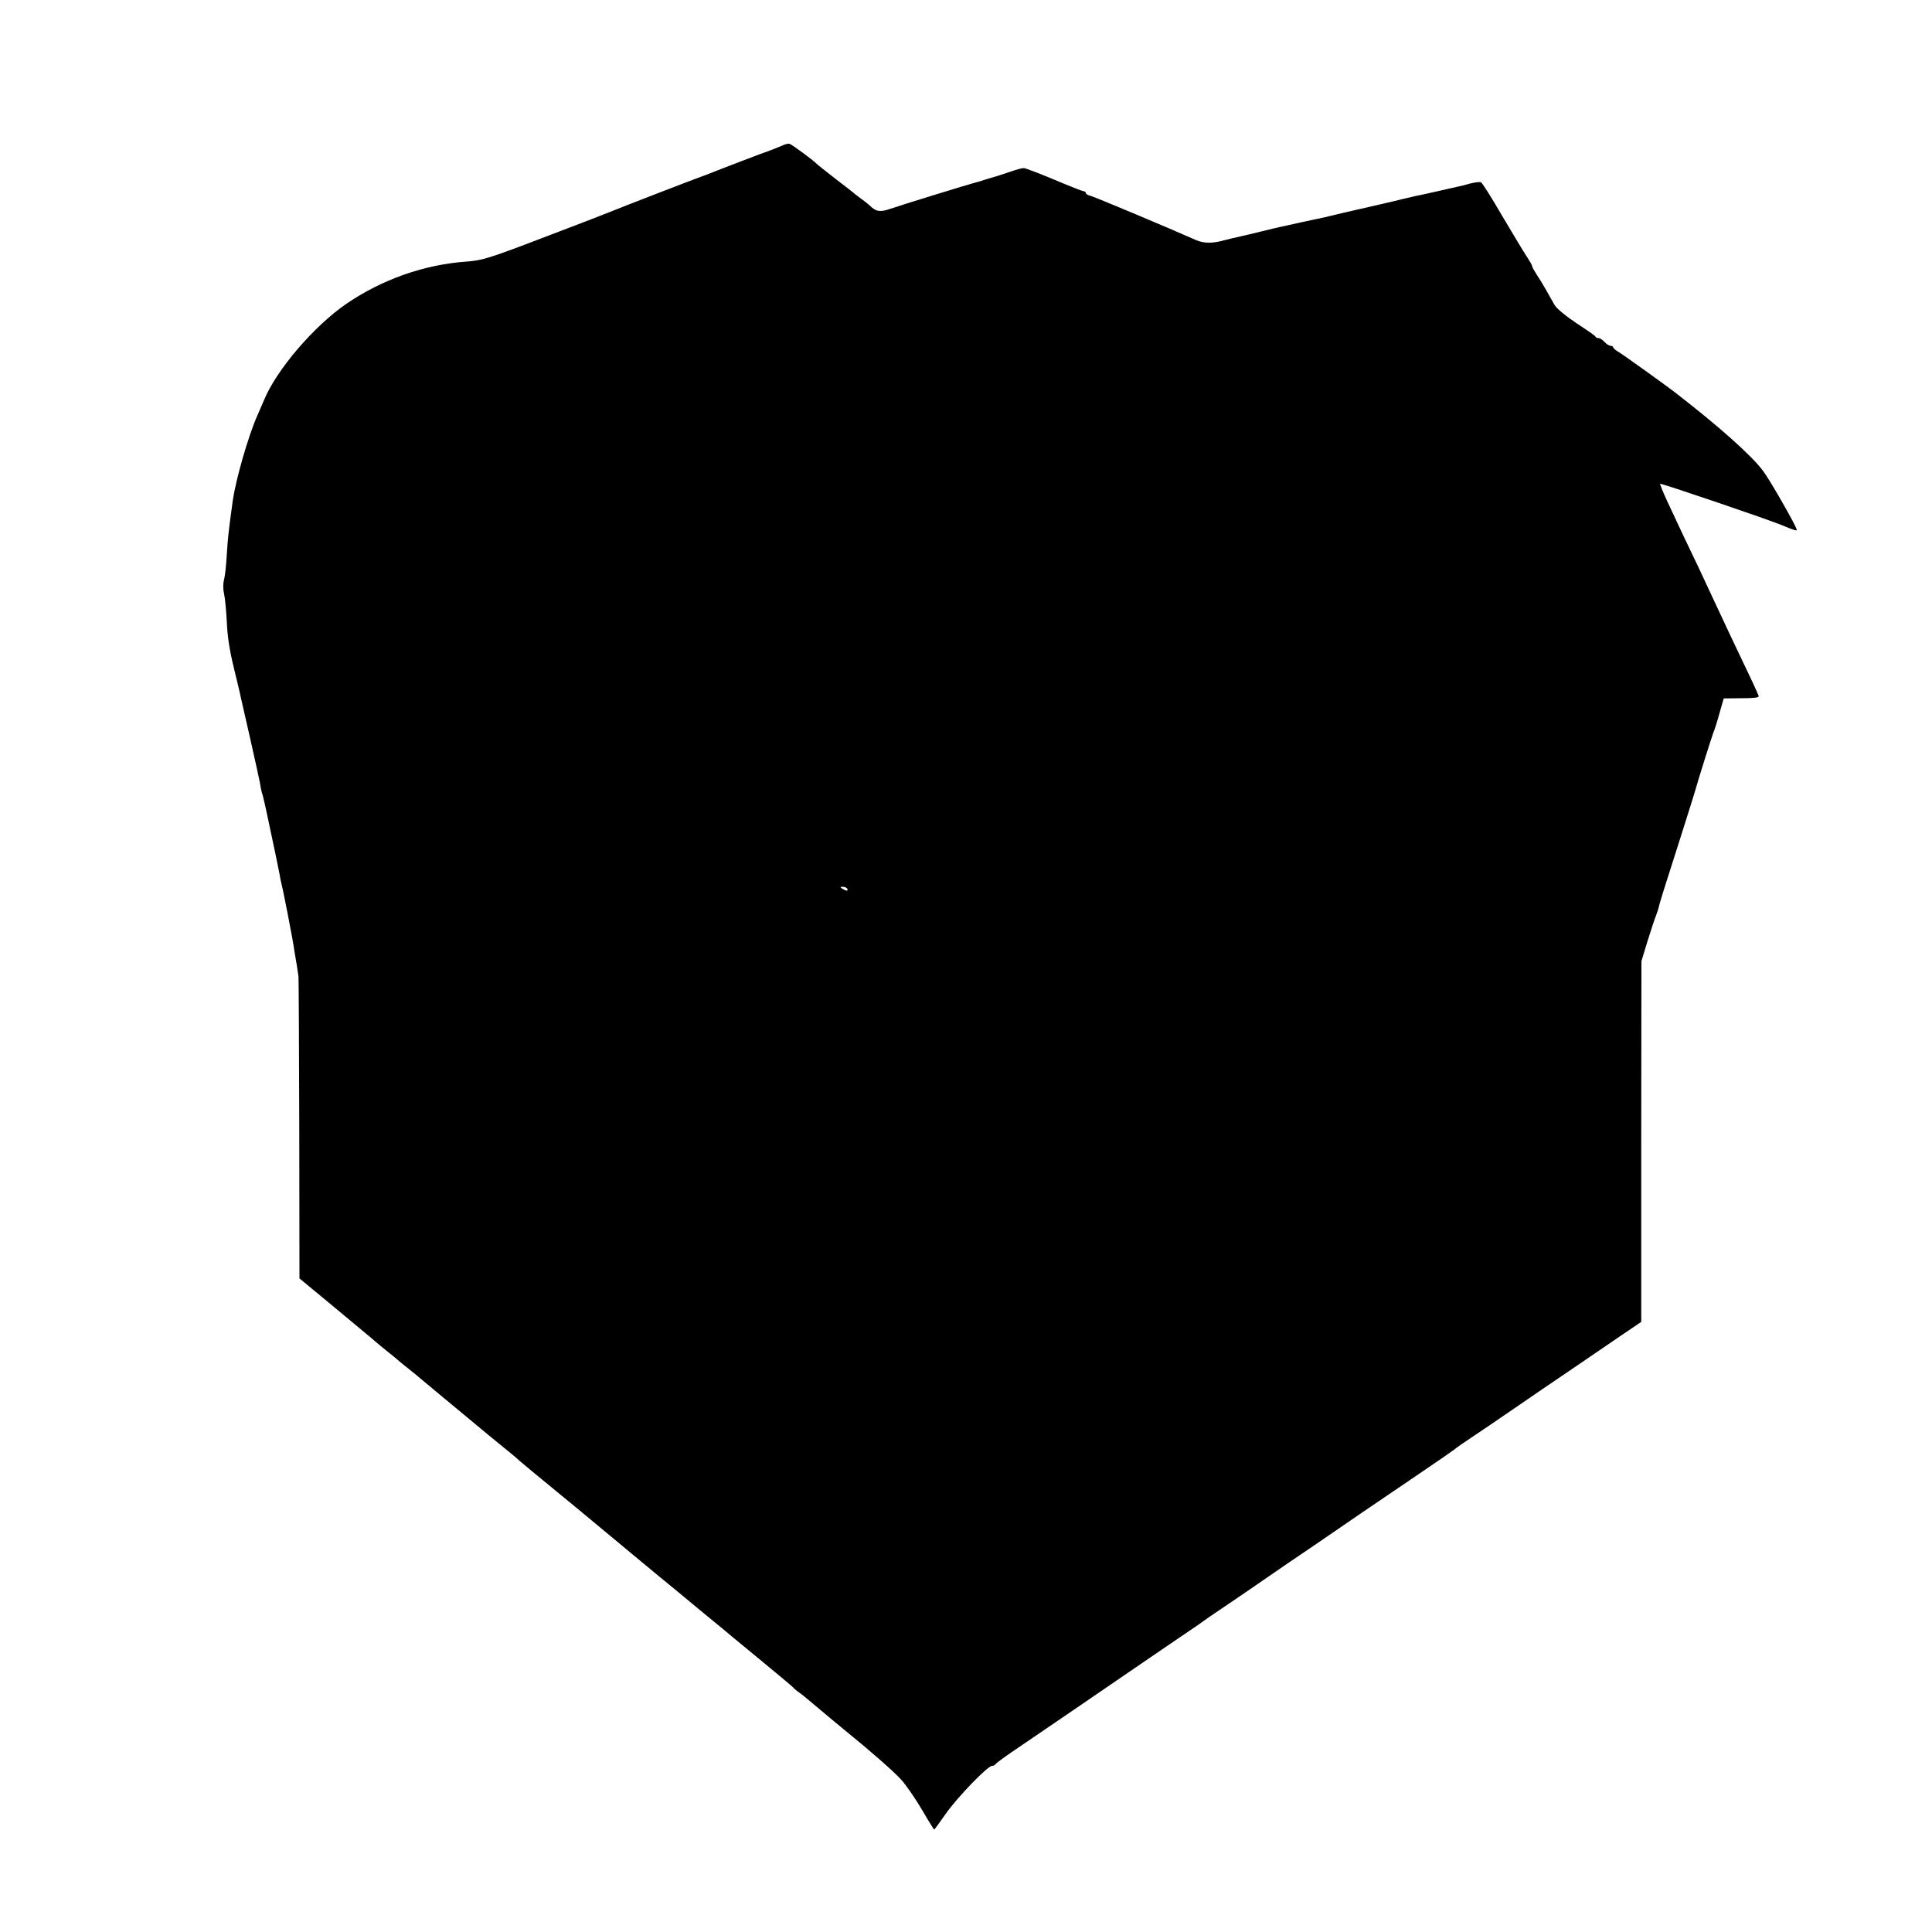 <?xml version="1.0" standalone="no"?>
<!DOCTYPE svg PUBLIC "-//W3C//DTD SVG 20010904//EN"
 "http://www.w3.org/TR/2001/REC-SVG-20010904/DTD/svg10.dtd">
<svg version="1.0" xmlns="http://www.w3.org/2000/svg"
 width="1000pt" height="1000pt" viewBox="0 0 1000 1000"
 preserveAspectRatio="xMidYMid meet">
<g transform="translate(0,1000) scale(0.1,-0.1)"
fill="#000000" stroke="none">
<path d="M4050 9247 c-14 -6 -43 -18 -65 -26 -33 -11 -250 -94 -330 -126 -11
-4 -24 -9 -30 -11 -16 -5 -428 -164 -450 -174 -11 -5 -166 -65 -345 -133 -303
-116 -331 -124 -415 -131 -219 -15 -439 -93 -623 -219 -167 -115 -360 -340
-425 -497 -8 -19 -24 -56 -35 -81 -46 -102 -111 -329 -127 -439 -21 -152 -26
-195 -31 -279 -3 -53 -9 -111 -14 -130 -6 -21 -6 -51 0 -75 5 -23 11 -88 14
-146 3 -72 14 -146 36 -235 17 -71 34 -140 36 -153 3 -13 25 -109 49 -215 24
-106 47 -211 51 -232 3 -22 8 -43 9 -46 2 -3 11 -39 20 -80 44 -206 67 -316
71 -339 2 -14 7 -38 11 -55 4 -16 8 -34 9 -40 1 -5 11 -57 23 -115 20 -104 29
-151 36 -200 2 -14 7 -43 11 -65 3 -22 8 -49 9 -60 1 -11 3 -367 4 -791 l1
-771 168 -139 c92 -76 175 -146 185 -154 10 -8 28 -23 40 -34 12 -10 42 -35
67 -55 25 -20 47 -38 50 -41 3 -3 28 -24 55 -45 28 -22 52 -42 55 -45 3 -3 57
-48 120 -100 63 -52 126 -104 140 -116 32 -27 155 -129 205 -169 20 -16 45
-37 54 -46 9 -8 93 -78 186 -154 94 -77 181 -149 195 -161 14 -12 59 -49 100
-83 41 -34 87 -72 101 -84 14 -12 46 -38 70 -58 24 -20 100 -83 170 -140 69
-57 144 -120 168 -139 24 -19 48 -40 55 -45 6 -6 90 -75 186 -154 96 -79 180
-149 185 -155 6 -7 19 -18 31 -26 12 -8 45 -35 74 -60 77 -65 135 -113 156
-130 137 -111 259 -218 298 -261 27 -30 75 -100 108 -156 33 -57 62 -103 63
-103 2 0 29 37 61 83 60 85 216 247 239 247 7 0 15 4 17 8 2 4 39 32 83 62
142 96 494 337 675 461 96 66 207 141 245 167 39 26 72 49 75 52 3 3 50 35
105 72 55 37 152 103 215 147 63 44 178 122 255 174 77 53 187 128 245 168 58
39 188 128 290 197 102 69 187 128 190 131 3 4 43 32 90 63 47 31 148 100 225
153 77 53 203 139 280 191 77 53 192 131 255 174 l115 78 0 934 1 933 32 105
c18 58 38 119 45 135 6 17 12 35 13 40 2 14 21 76 109 350 42 132 78 247 80
255 9 36 88 286 94 300 4 8 18 51 30 95 l23 80 92 1 c63 0 90 3 89 11 -2 7
-27 63 -57 125 -65 136 -122 257 -169 358 -19 41 -57 122 -84 180 -53 110
-100 209 -165 349 -21 46 -37 85 -35 87 4 4 563 -186 632 -215 59 -25 75 -30
75 -23 -1 16 -137 255 -174 304 -58 79 -228 230 -446 399 -56 44 -277 202
-302 217 -16 9 -28 20 -28 24 0 4 -6 8 -13 8 -8 0 -22 9 -32 20 -10 11 -24 20
-31 20 -7 0 -14 3 -16 8 -1 4 -46 35 -98 69 -58 39 -102 75 -114 95 -10 18
-30 53 -44 78 -14 25 -36 61 -49 80 -12 19 -23 38 -23 43 0 5 -13 27 -28 50
-16 23 -72 118 -127 210 -54 93 -103 171 -110 174 -7 2 -32 -1 -56 -7 -24 -7
-51 -14 -59 -15 -8 -2 -58 -13 -110 -25 -52 -12 -104 -23 -115 -25 -11 -3 -38
-9 -60 -14 -22 -6 -83 -20 -135 -32 -52 -12 -131 -30 -175 -40 -44 -11 -89
-21 -100 -24 -36 -7 -209 -45 -230 -50 -11 -2 -56 -13 -101 -24 -44 -11 -91
-22 -105 -25 -24 -5 -65 -15 -84 -20 -61 -17 -105 -16 -146 2 -125 56 -521
222 -543 228 -14 3 -26 10 -26 15 0 5 -5 9 -11 9 -5 0 -74 27 -152 60 -79 33
-150 60 -158 60 -9 0 -40 -8 -70 -19 -30 -10 -57 -19 -61 -20 -8 -2 -11 -3
-73 -22 -22 -7 -44 -14 -50 -15 -19 -4 -380 -115 -434 -134 -55 -19 -76 -16
-107 14 -6 6 -23 20 -38 31 -16 11 -33 25 -40 30 -6 6 -51 41 -101 79 -49 38
-94 74 -100 80 -15 16 -123 96 -137 101 -7 3 -24 -1 -38 -8z m335 -3847 c8
-13 -5 -13 -25 0 -13 8 -13 10 2 10 9 0 20 -4 23 -10z"/>
</g>
</svg>
